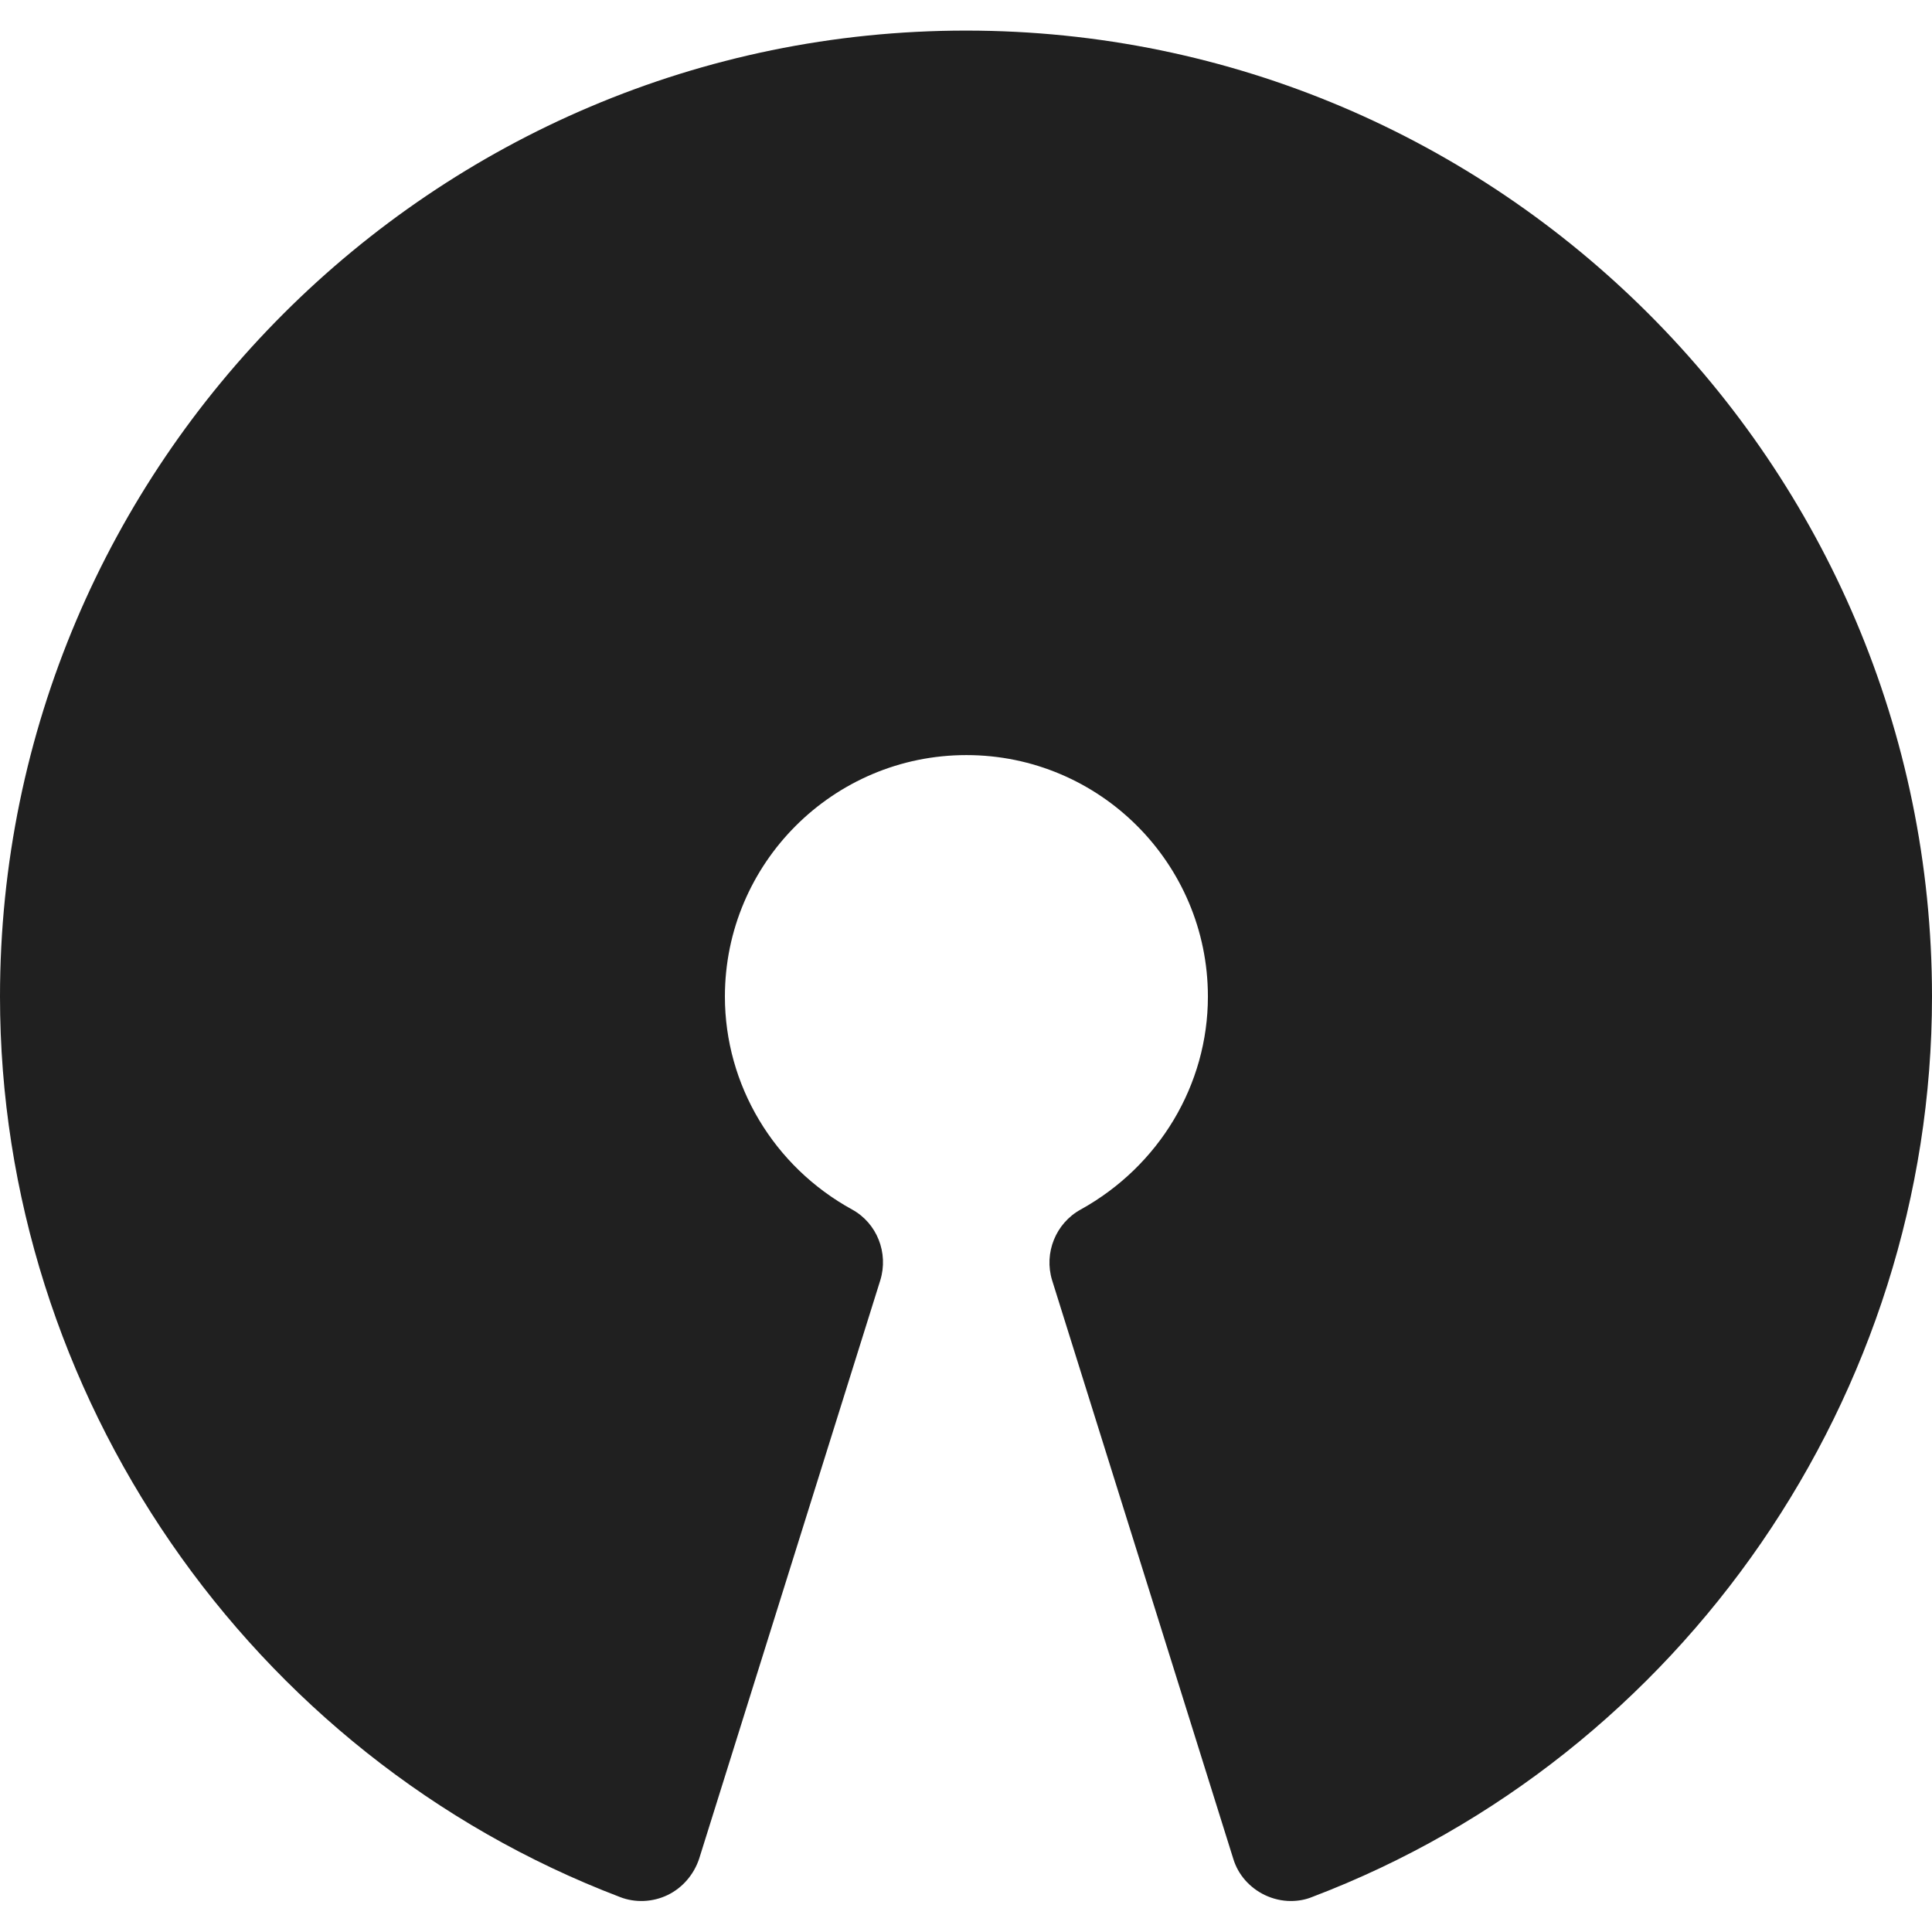 <svg version="1.1" xmlns="http://www.w3.org/2000/svg" x="0px" y="0px" width="48px" height="48px">
<path fill="#202020" d="M24,0.76c-13.23,0-24,10.77-24,24c0,9.87,6.19,18.86,15.4,22.37c0.38,0.15,0.82,0.13,1.19-0.05 c0.37-0.18,0.65-0.51,0.78-0.9l4.5-14.37c0.21-0.68-0.08-1.42-0.7-1.76c-1.95-1.07-3.16-3.1-3.16-5.29c0-3.31,2.69-6,6-6 c3.31,0,6,2.69,6,6c0,2.19-1.21,4.21-3.16,5.29c-0.62,0.34-0.92,1.08-0.71,1.76l4.5,14.37c0.12,0.4,0.41,0.72,0.78,0.9 c0.21,0.1,0.43,0.15,0.65,0.15c0.18,0,0.36-0.03,0.53-0.1C41.81,43.63,48,34.64,48,24.76C48,11.53,37.23,0.76,24,0.76z"/>
</svg>